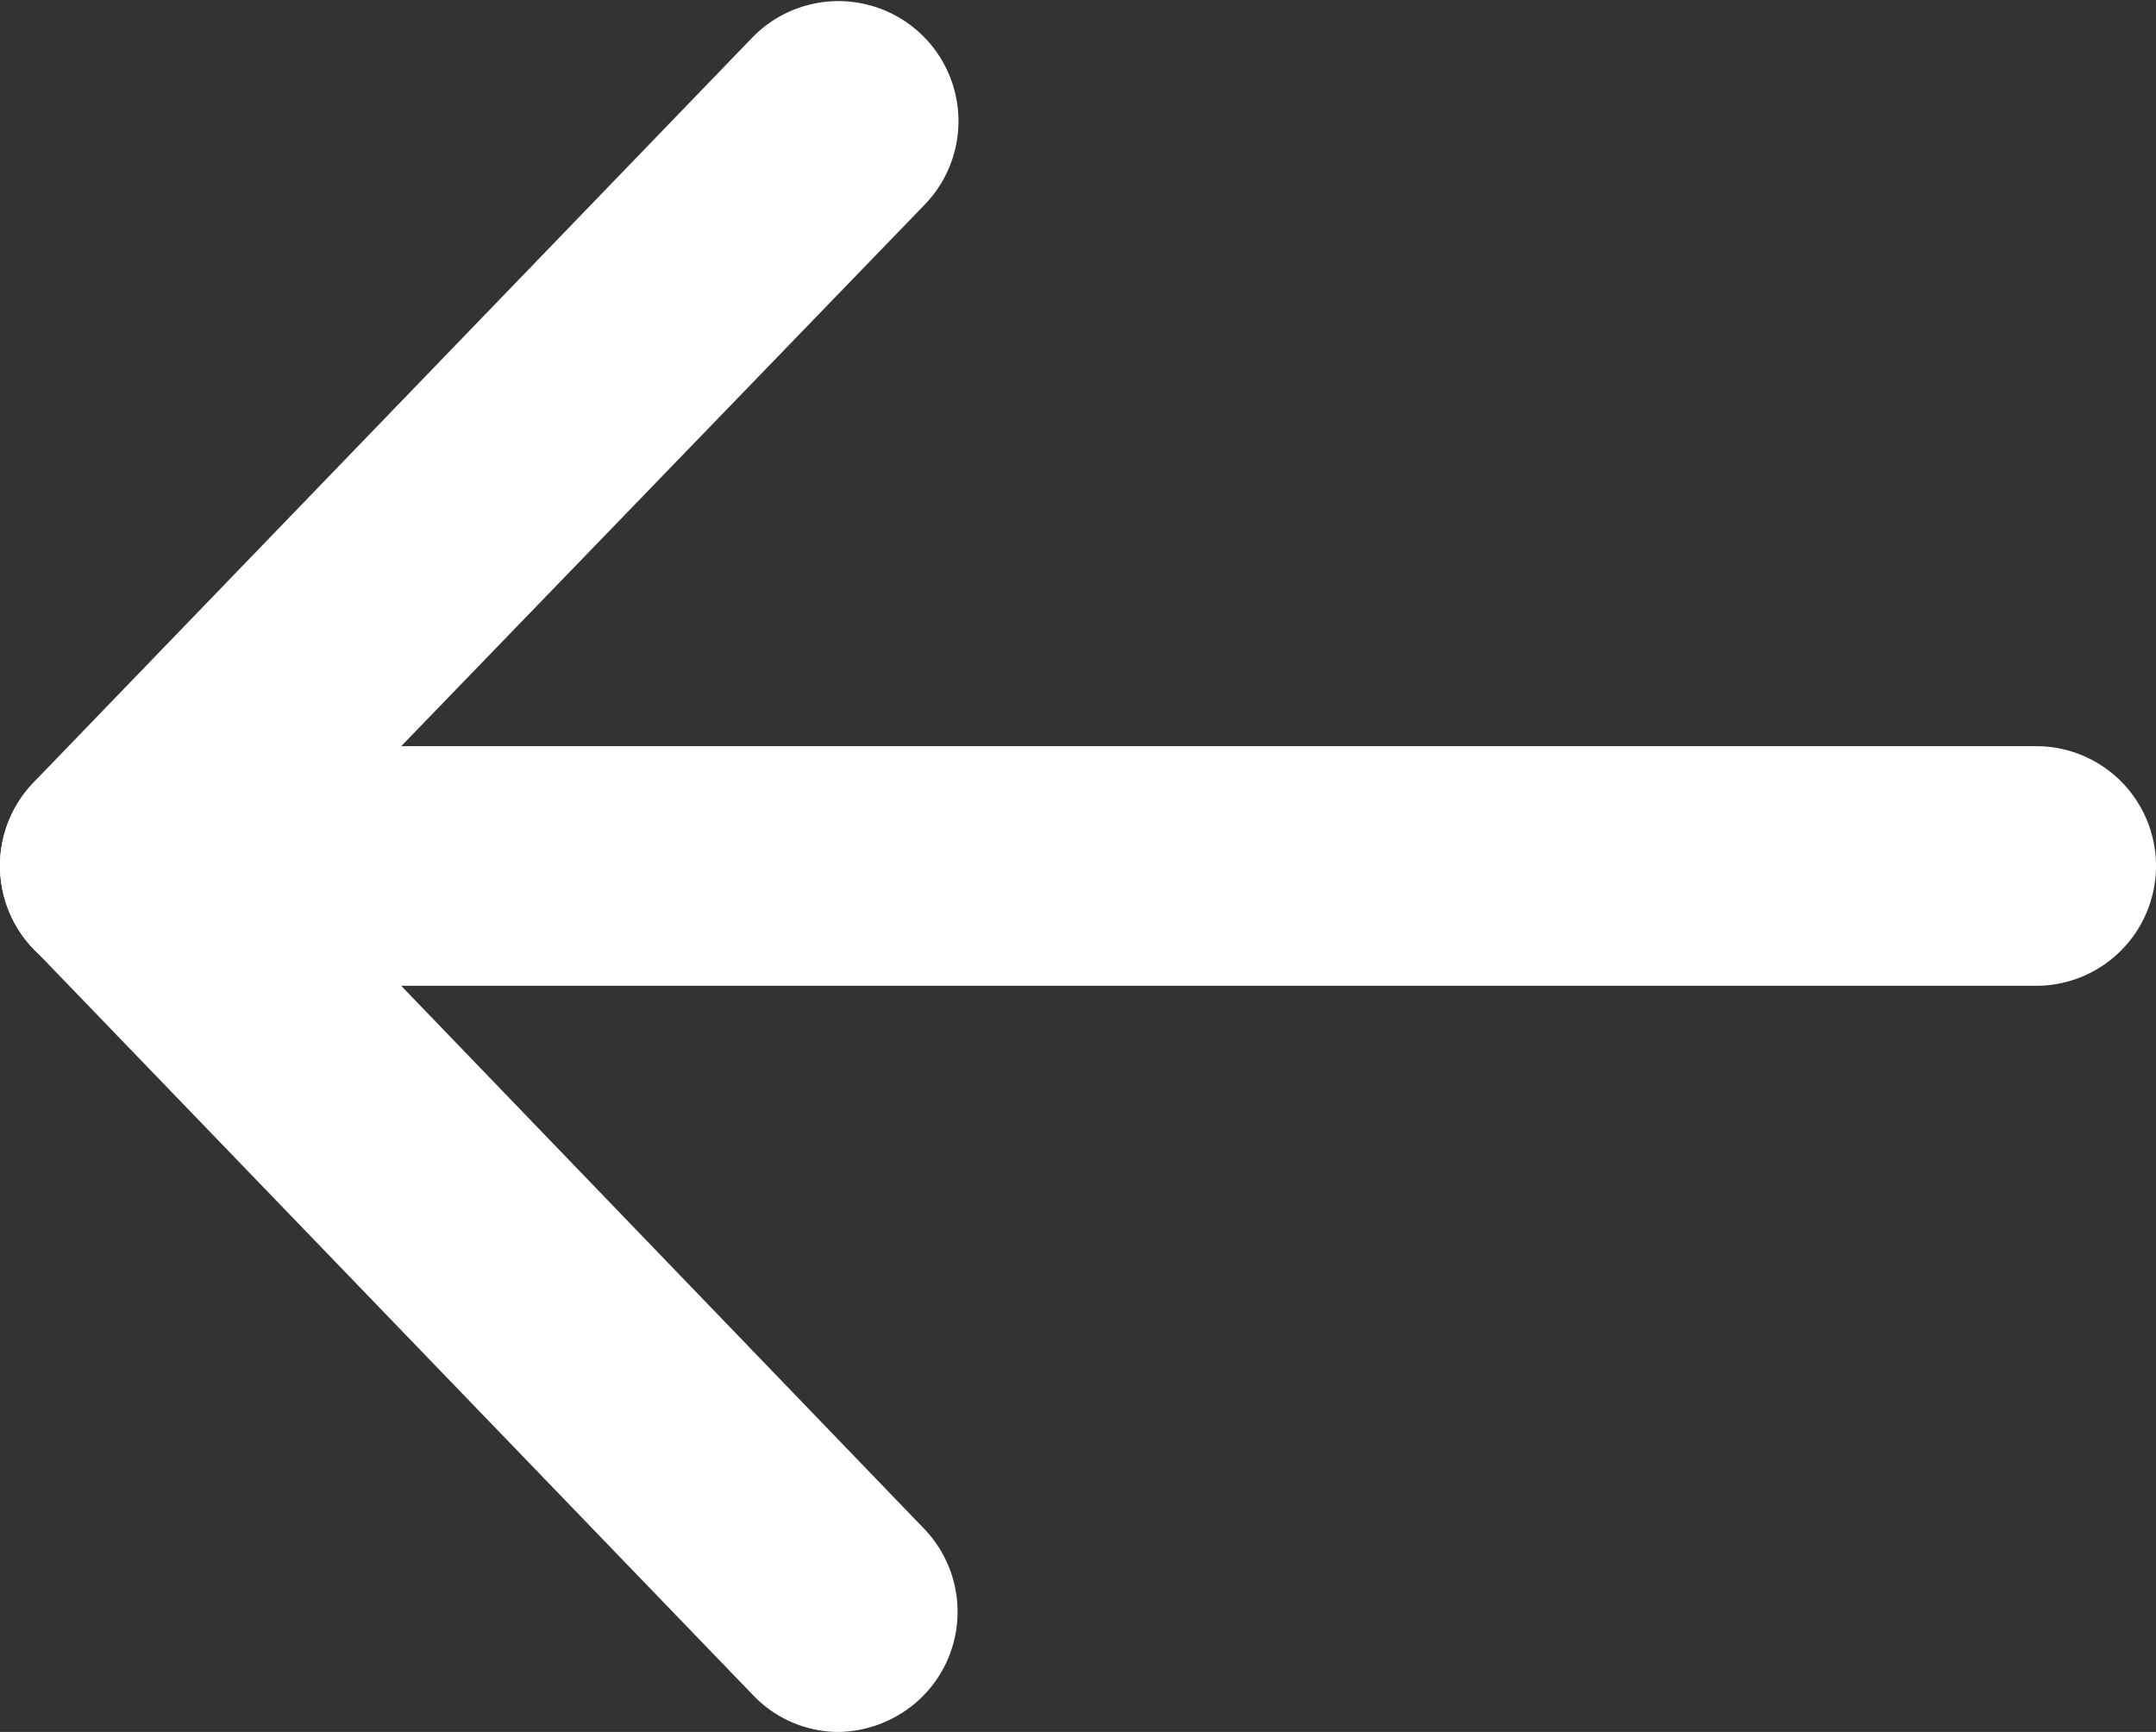 <svg xmlns="http://www.w3.org/2000/svg" viewBox="0 0 31.5 25.3"><rect x="0" y="0" width="31.5" height="25.3" fill="#333333" stroke="none"/><defs><style>.cls-1{fill:#fff;}</style></defs><g id="Capa_2" data-name="Capa 2"><g id="Menú_lateral" data-name="Menú lateral"><path class="cls-1" d="M1.75,14.4a1.72,1.72,0,0,1-1.21-.49,1.75,1.75,0,0,1-.05-2.48L11,.54A1.75,1.75,0,0,1,13.5,3L3,13.86A1.73,1.73,0,0,1,1.75,14.4Z"/><path class="cls-1" d="M12.24,25.3A1.73,1.73,0,0,1,11,24.76L.49,13.86A1.75,1.75,0,0,1,3,11.43L13.5,22.33a1.75,1.75,0,0,1-.05,2.48A1.78,1.78,0,0,1,12.24,25.3Z"/><path class="cls-1" d="M29.75,14.4h-28a1.75,1.75,0,0,1,0-3.5h28a1.75,1.75,0,0,1,0,3.5Z"/></g></g></svg>